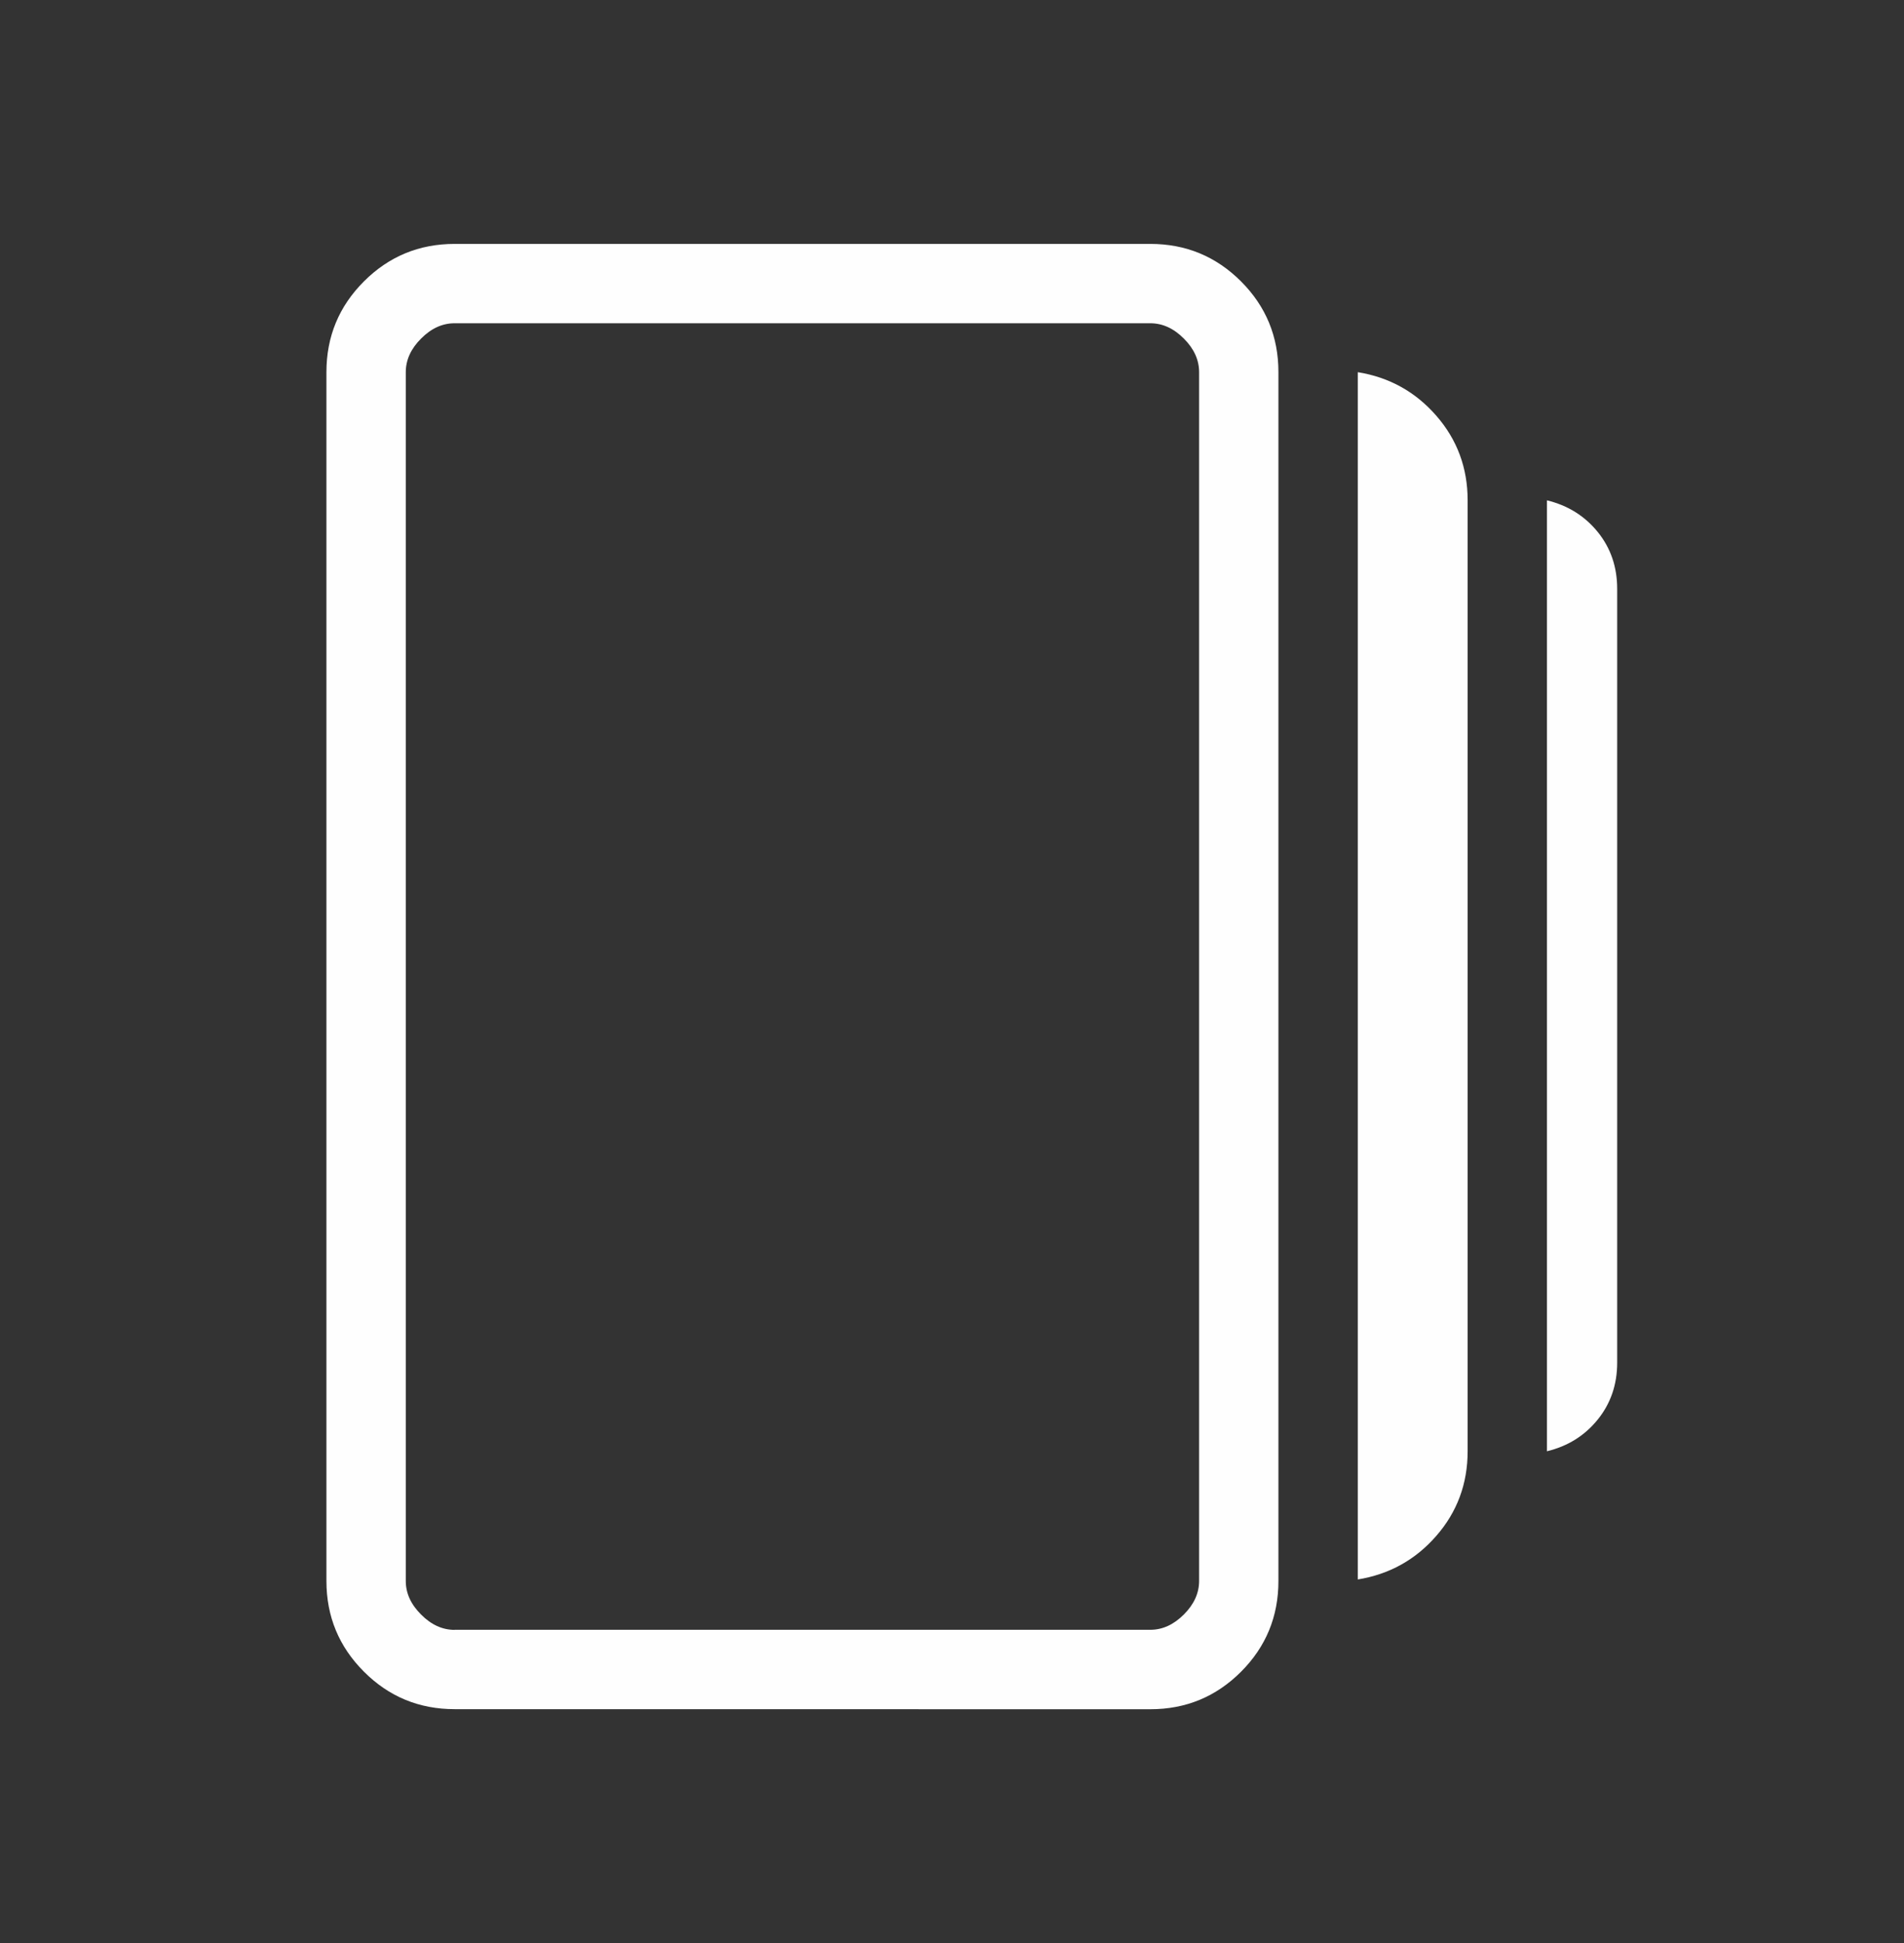 <svg width="50" height="51" viewBox="0 0 50 51" fill="none" xmlns="http://www.w3.org/2000/svg">
<rect x="0" y="0" width="50" height="51" fill="#333333" stroke="none"/>
<path d="M35.656 41.458V9.769C36.482 9.902 37.169 10.283 37.718 10.912C38.267 11.541 38.541 12.282 38.541 13.133V38.091C38.541 38.944 38.267 39.685 37.718 40.314C37.169 40.944 36.482 41.323 35.656 41.458ZM11.939 44.862C11.007 44.862 10.213 44.535 9.558 43.879C8.901 43.223 8.572 42.429 8.572 41.496V9.769C8.572 8.835 8.901 8.041 9.558 7.385C10.213 6.73 11.007 6.402 11.939 6.402H30.208C31.14 6.402 31.933 6.73 32.589 7.385C33.245 8.041 33.572 8.835 33.572 9.769V41.498C33.572 42.431 33.245 43.225 32.589 43.881C31.933 44.537 31.14 44.864 30.208 44.864L11.939 44.862ZM40.624 38.091V13.133C41.172 13.266 41.616 13.543 41.958 13.964C42.298 14.385 42.468 14.882 42.468 15.456V35.769C42.468 36.343 42.297 36.841 41.956 37.262C41.615 37.683 41.172 37.96 40.624 38.093M11.937 42.779H30.208C30.527 42.779 30.821 42.645 31.089 42.377C31.356 42.11 31.489 41.816 31.489 41.496V9.769C31.489 9.448 31.356 9.154 31.089 8.887C30.822 8.619 30.529 8.485 30.208 8.485H11.937C11.617 8.485 11.324 8.619 11.058 8.887C10.79 9.154 10.656 9.448 10.656 9.769V41.498C10.656 41.819 10.79 42.112 11.058 42.379C11.324 42.647 11.618 42.781 11.939 42.781" fill="#FEFEFE"/>
</svg>
